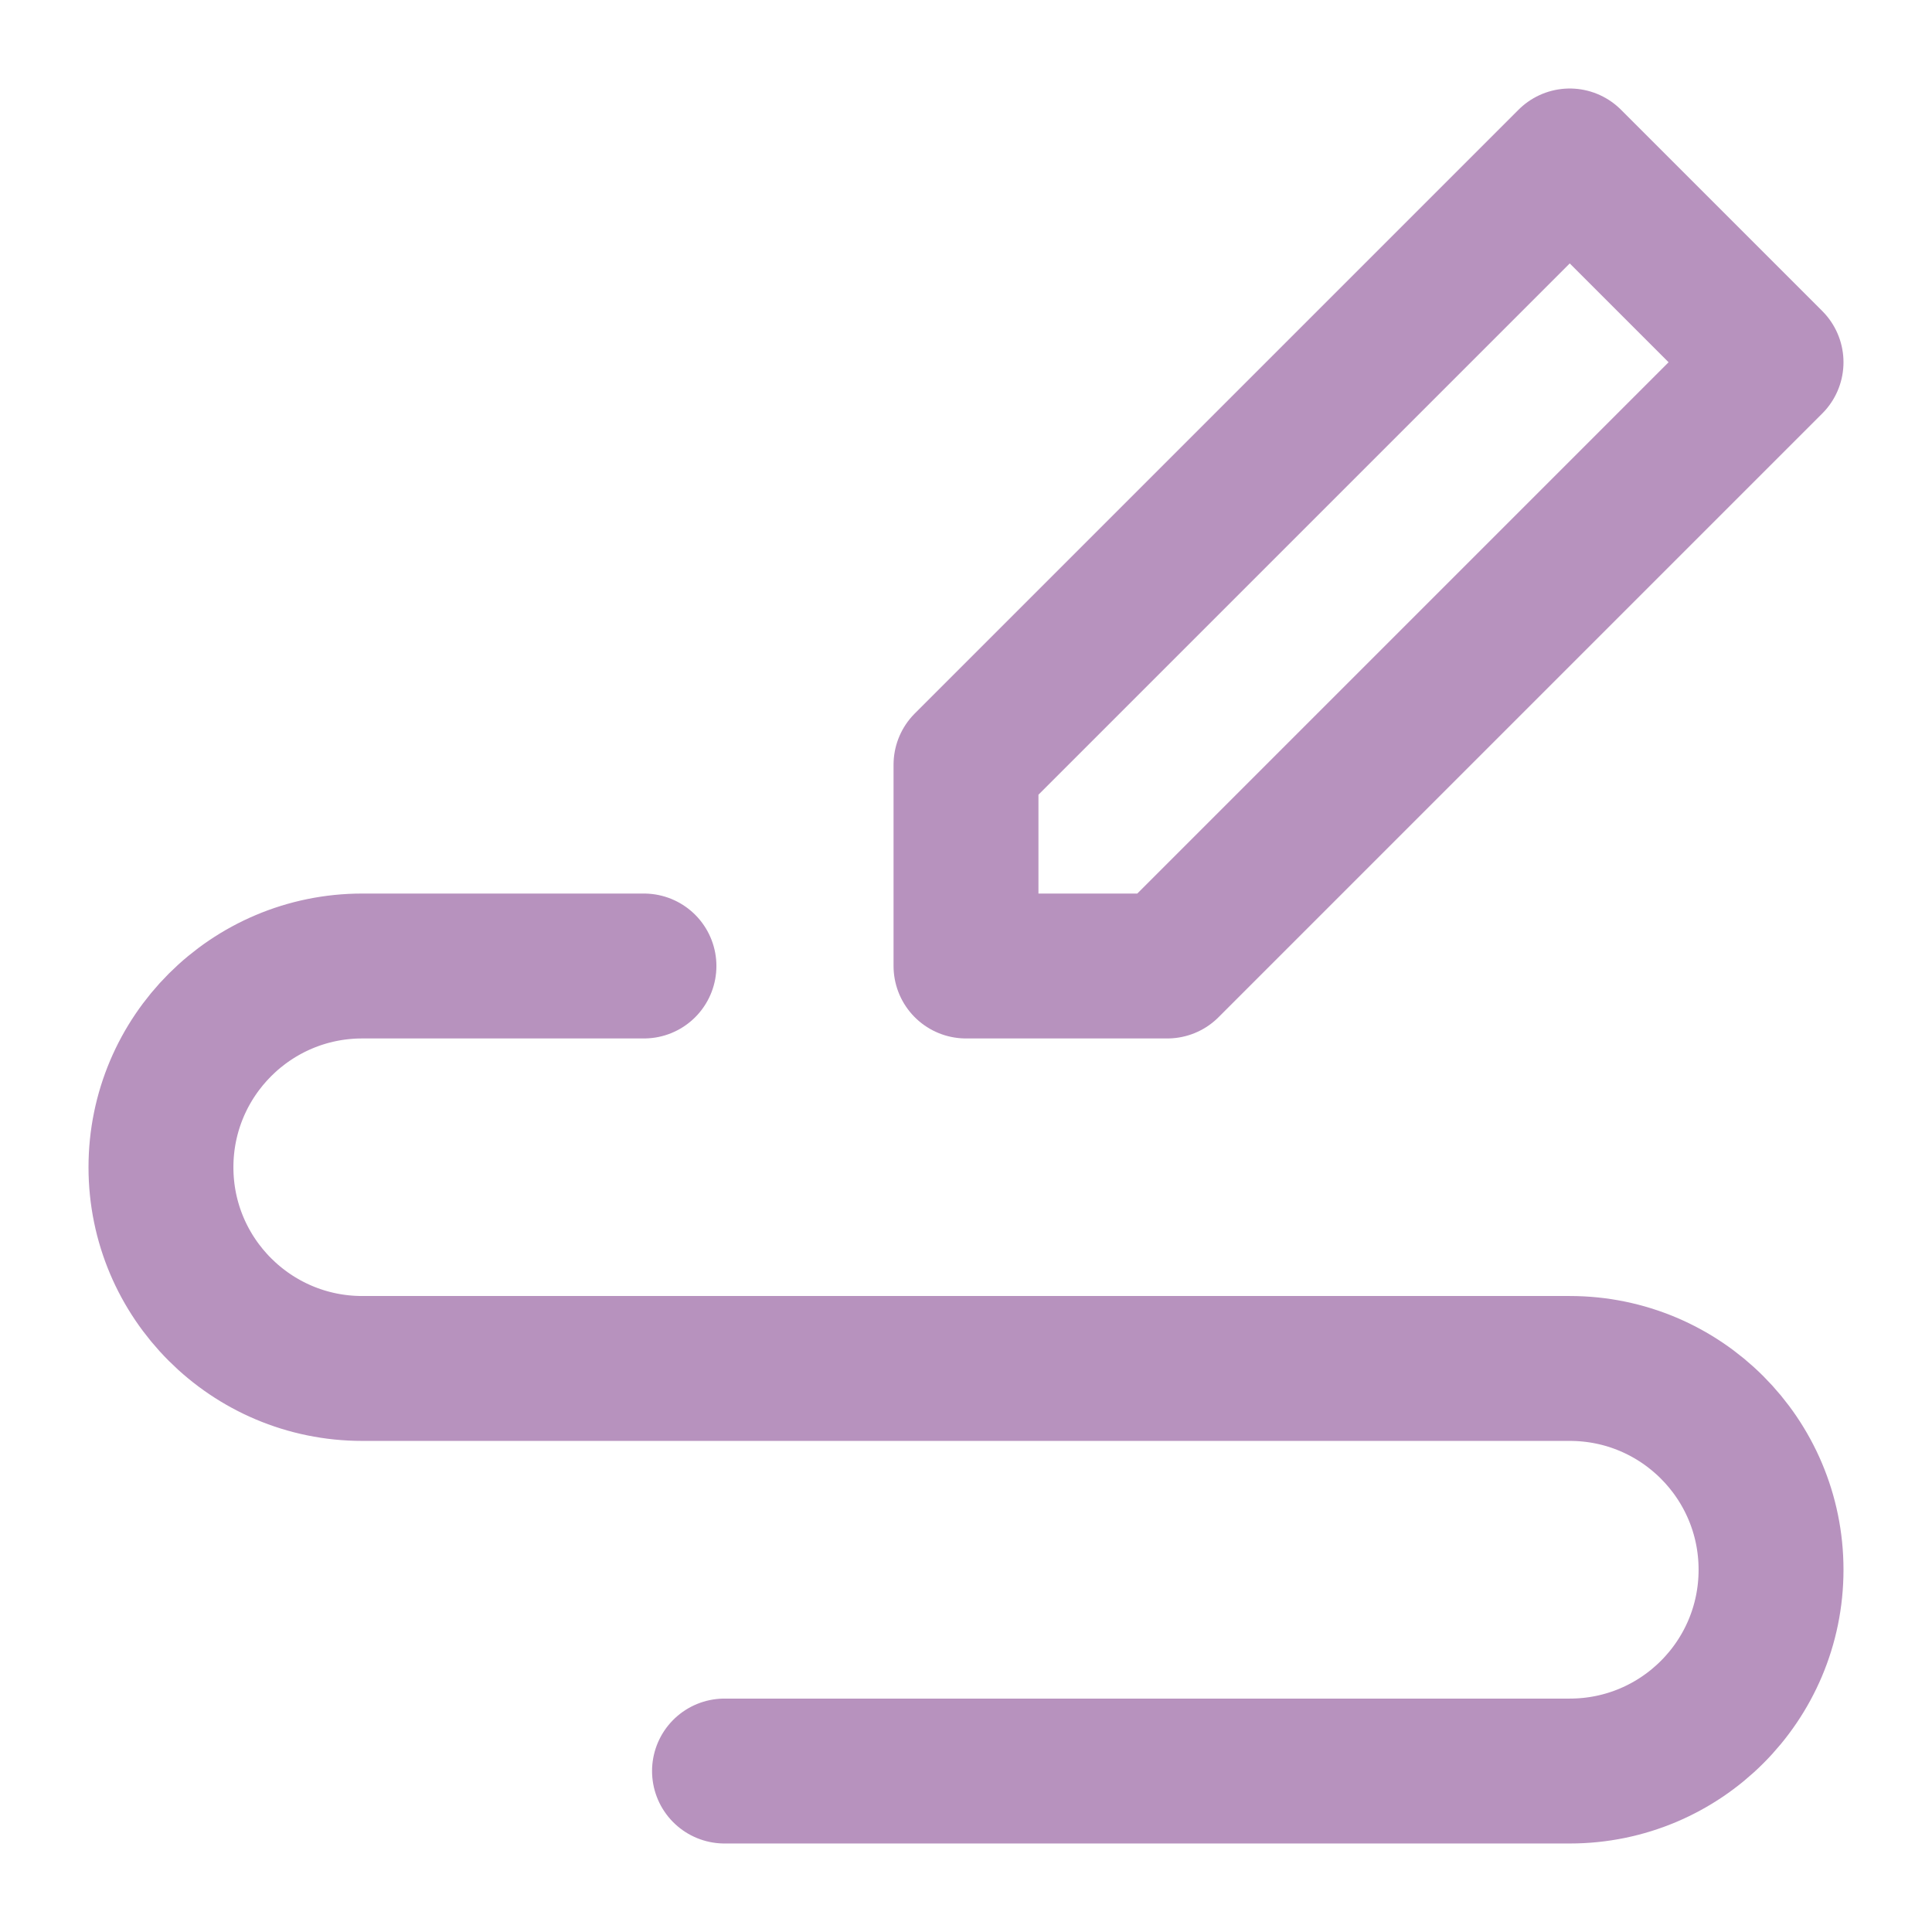 <svg width="16" height="16" viewBox="0 0 16 16" fill="none" xmlns="http://www.w3.org/2000/svg">
<g clip-path="url(#clip0_43_351)">
<path fill-rule="evenodd" clip-rule="evenodd" d="M8 8V6.333L13 1.333L14.667 3L9.667 8H8Z" stroke="#B792BE" stroke-width="1.2" stroke-linecap="round" stroke-linejoin="round"/>
<path d="M5.333 8H3C2.08 8 1.333 8.746 1.333 9.667C1.333 10.587 2.08 11.333 3 11.333H13C13.921 11.333 14.667 12.079 14.667 13C14.667 13.921 13.921 14.667 13 14.667H6" stroke="#B792BE" stroke-width="1.2" stroke-linecap="round" stroke-linejoin="round"/>
</g>
<defs>
<clipPath id="clip0_43_351">
<rect width="16" height="16" fill="white"/>
</clipPath>
</defs>
</svg>
